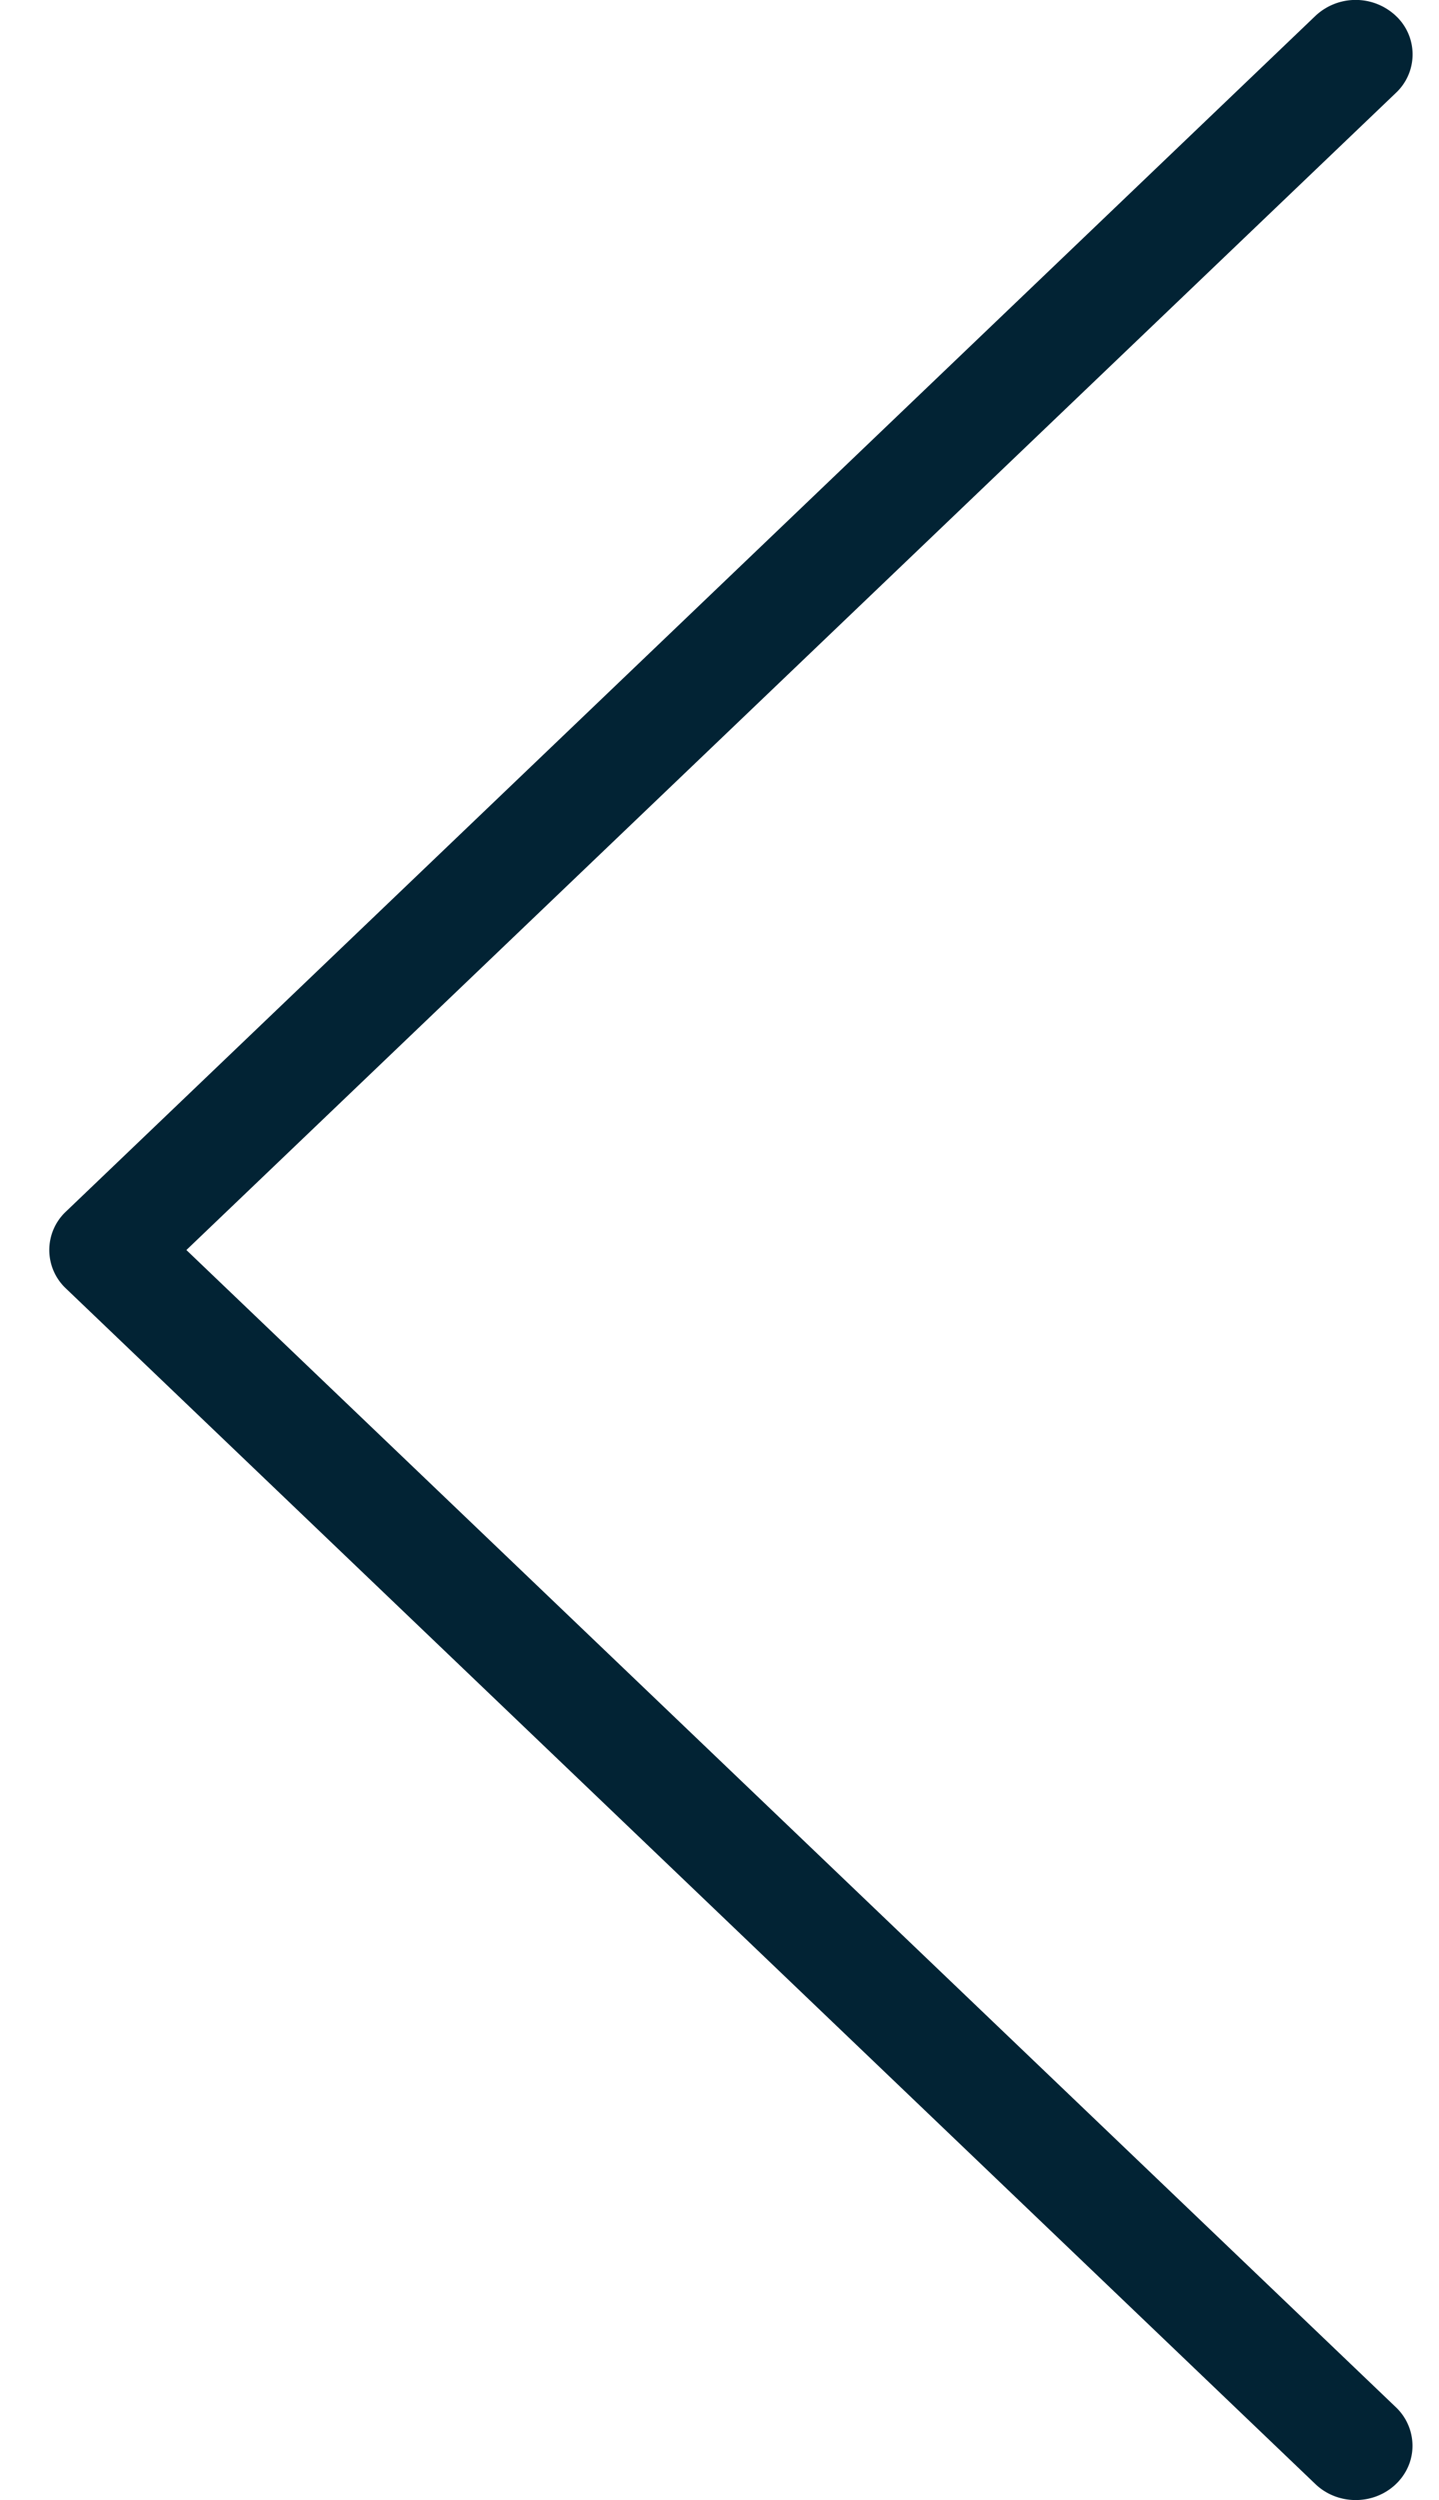 <svg width="19" height="33" fill="none" xmlns="http://www.w3.org/2000/svg"><path d="M17.9 33c.413 0 .75-.32.75-.716a.703.703 0 00-.22-.51L2.461 16.5l15.97-15.274a.696.696 0 000-1.016.775.775 0 00-1.063 0L.87 15.993a.696.696 0 000 1.014l16.498 15.782c.14.135.332.211.531.211z" fill="#022334"/></svg>
